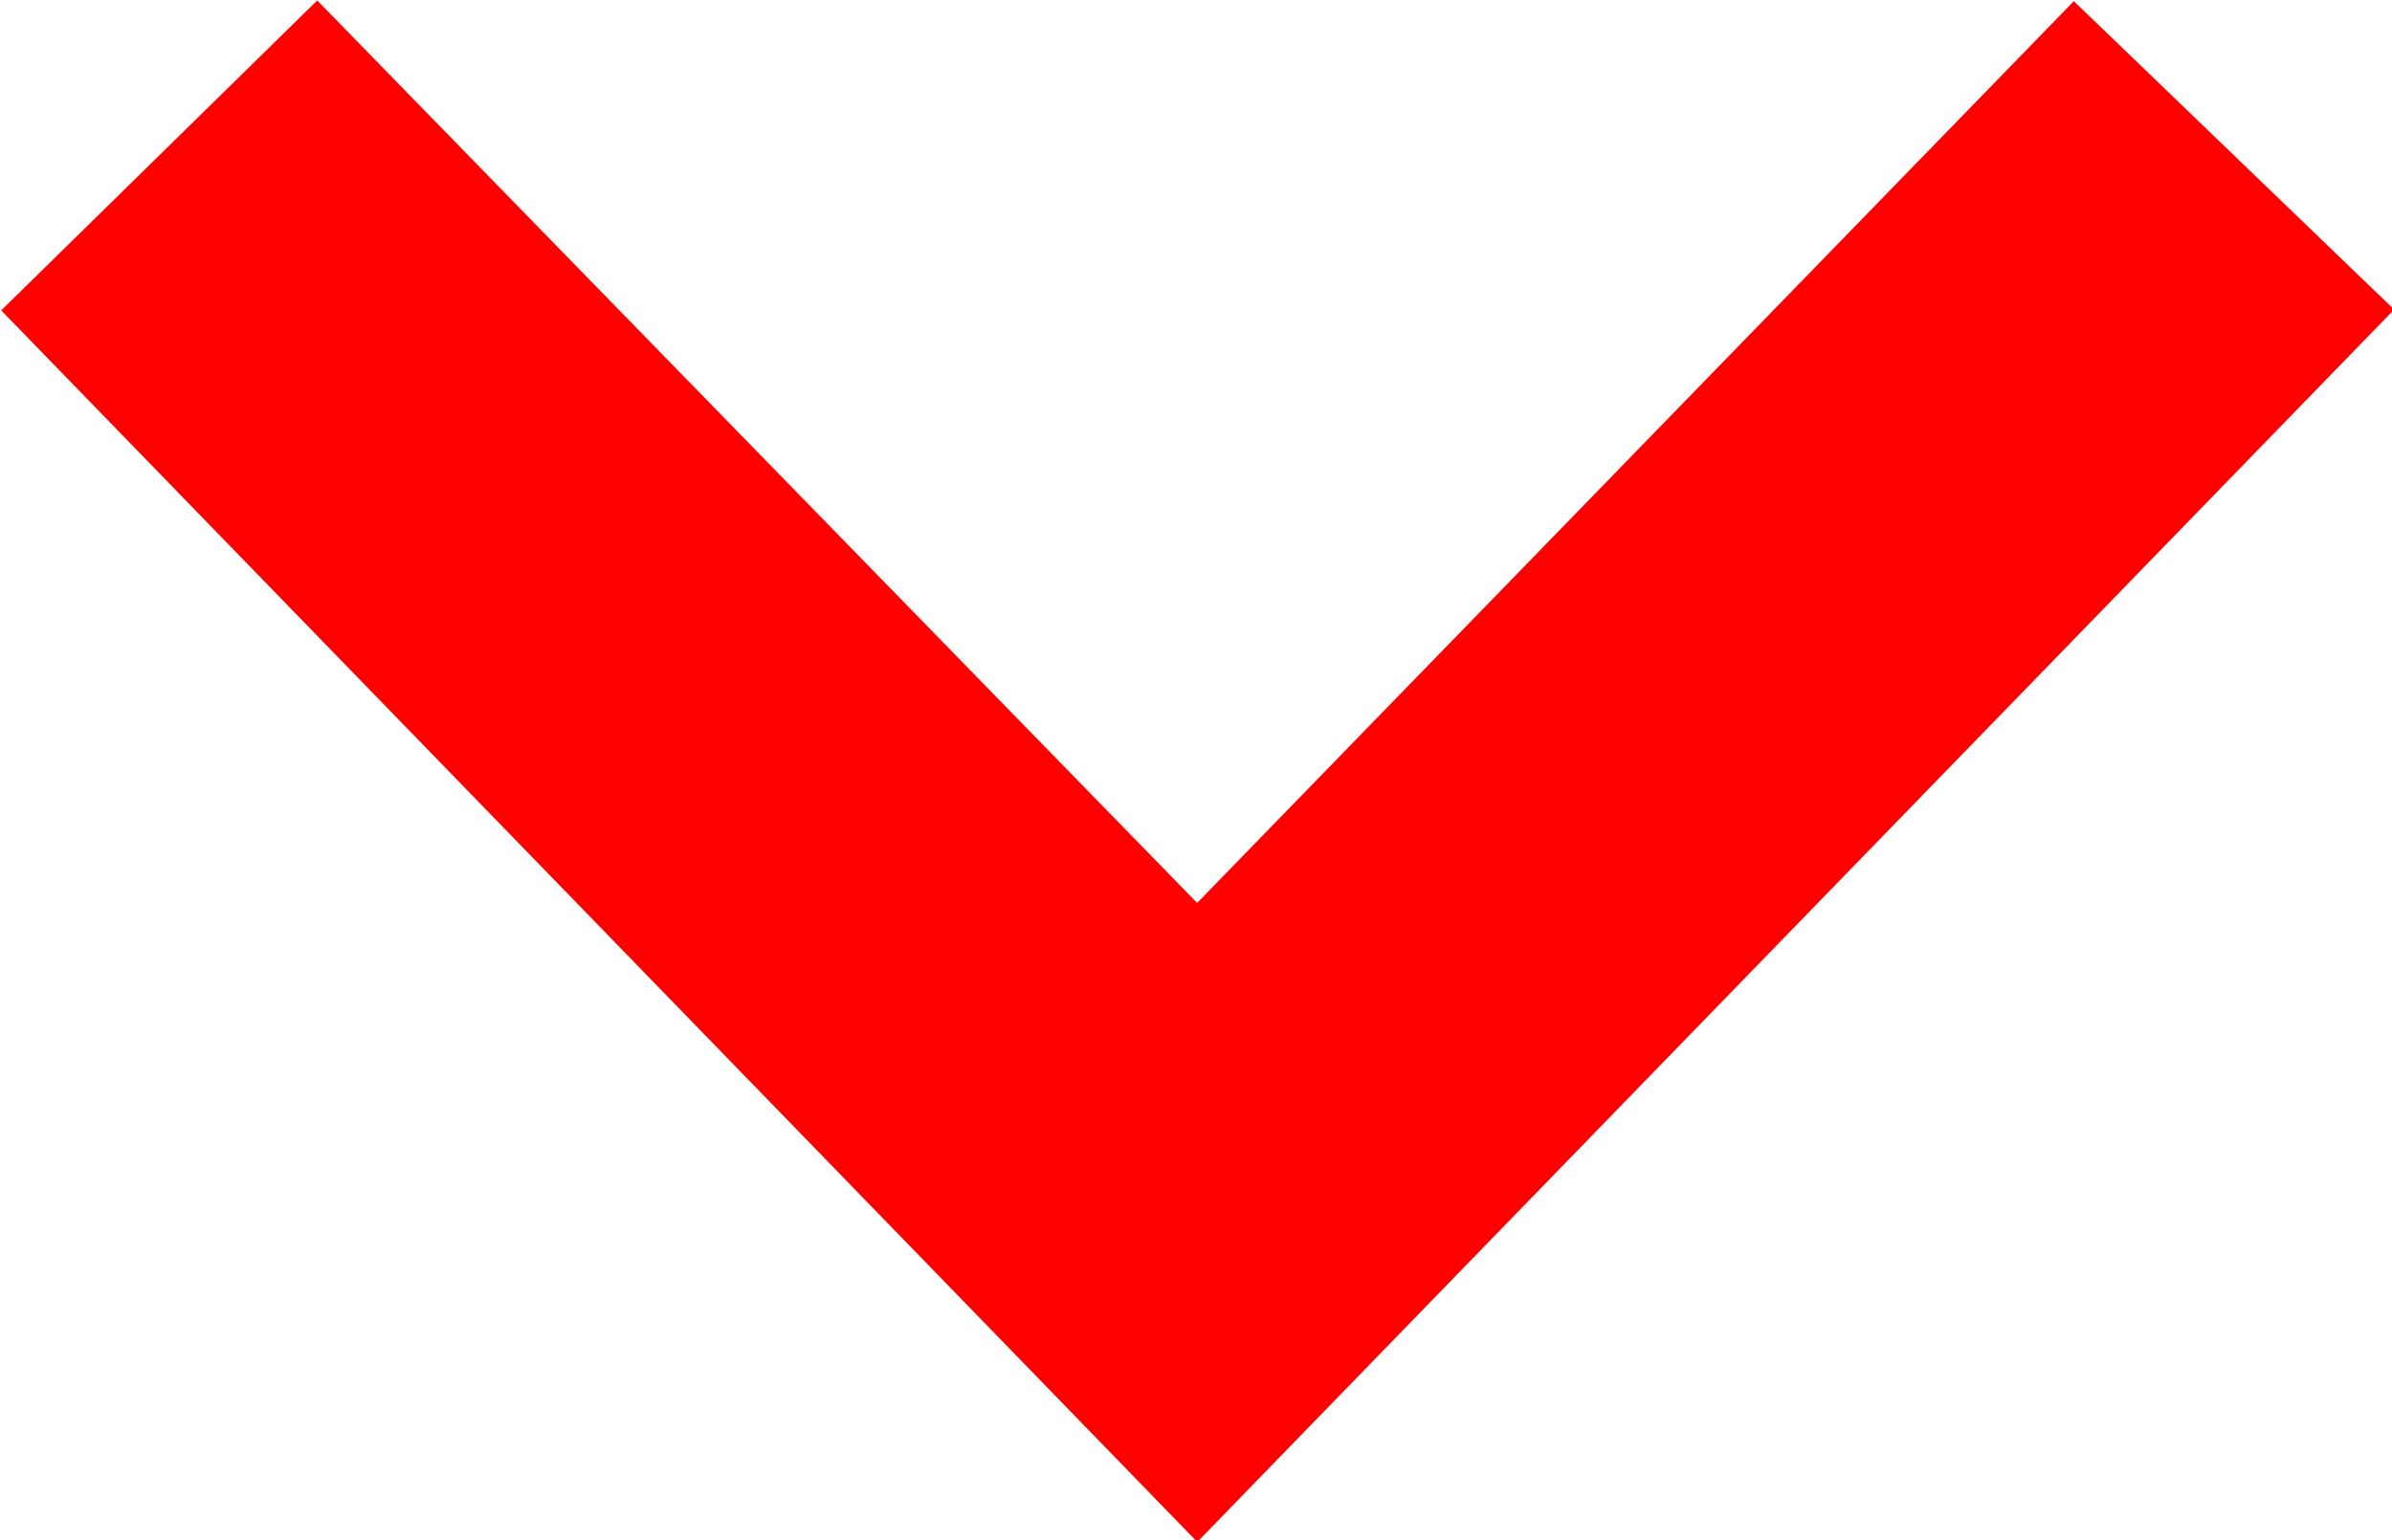 <svg xmlns="http://www.w3.org/2000/svg" viewBox="0 0 9.41 6.06"><defs><style>.cls-1{fill:#ccc;stroke:red;stroke-miterlimit:10;}</style></defs><title>select</title><g id="Capa_2" data-name="Capa 2"><g id="Layer_1" data-name="Layer 1"><polygon class="cls-1" points="1.24 0.71 0.71 1.23 4.71 5.35 8.71 1.23 8.17 0.71 4.71 4.27 1.24 0.71"/></g></g></svg>